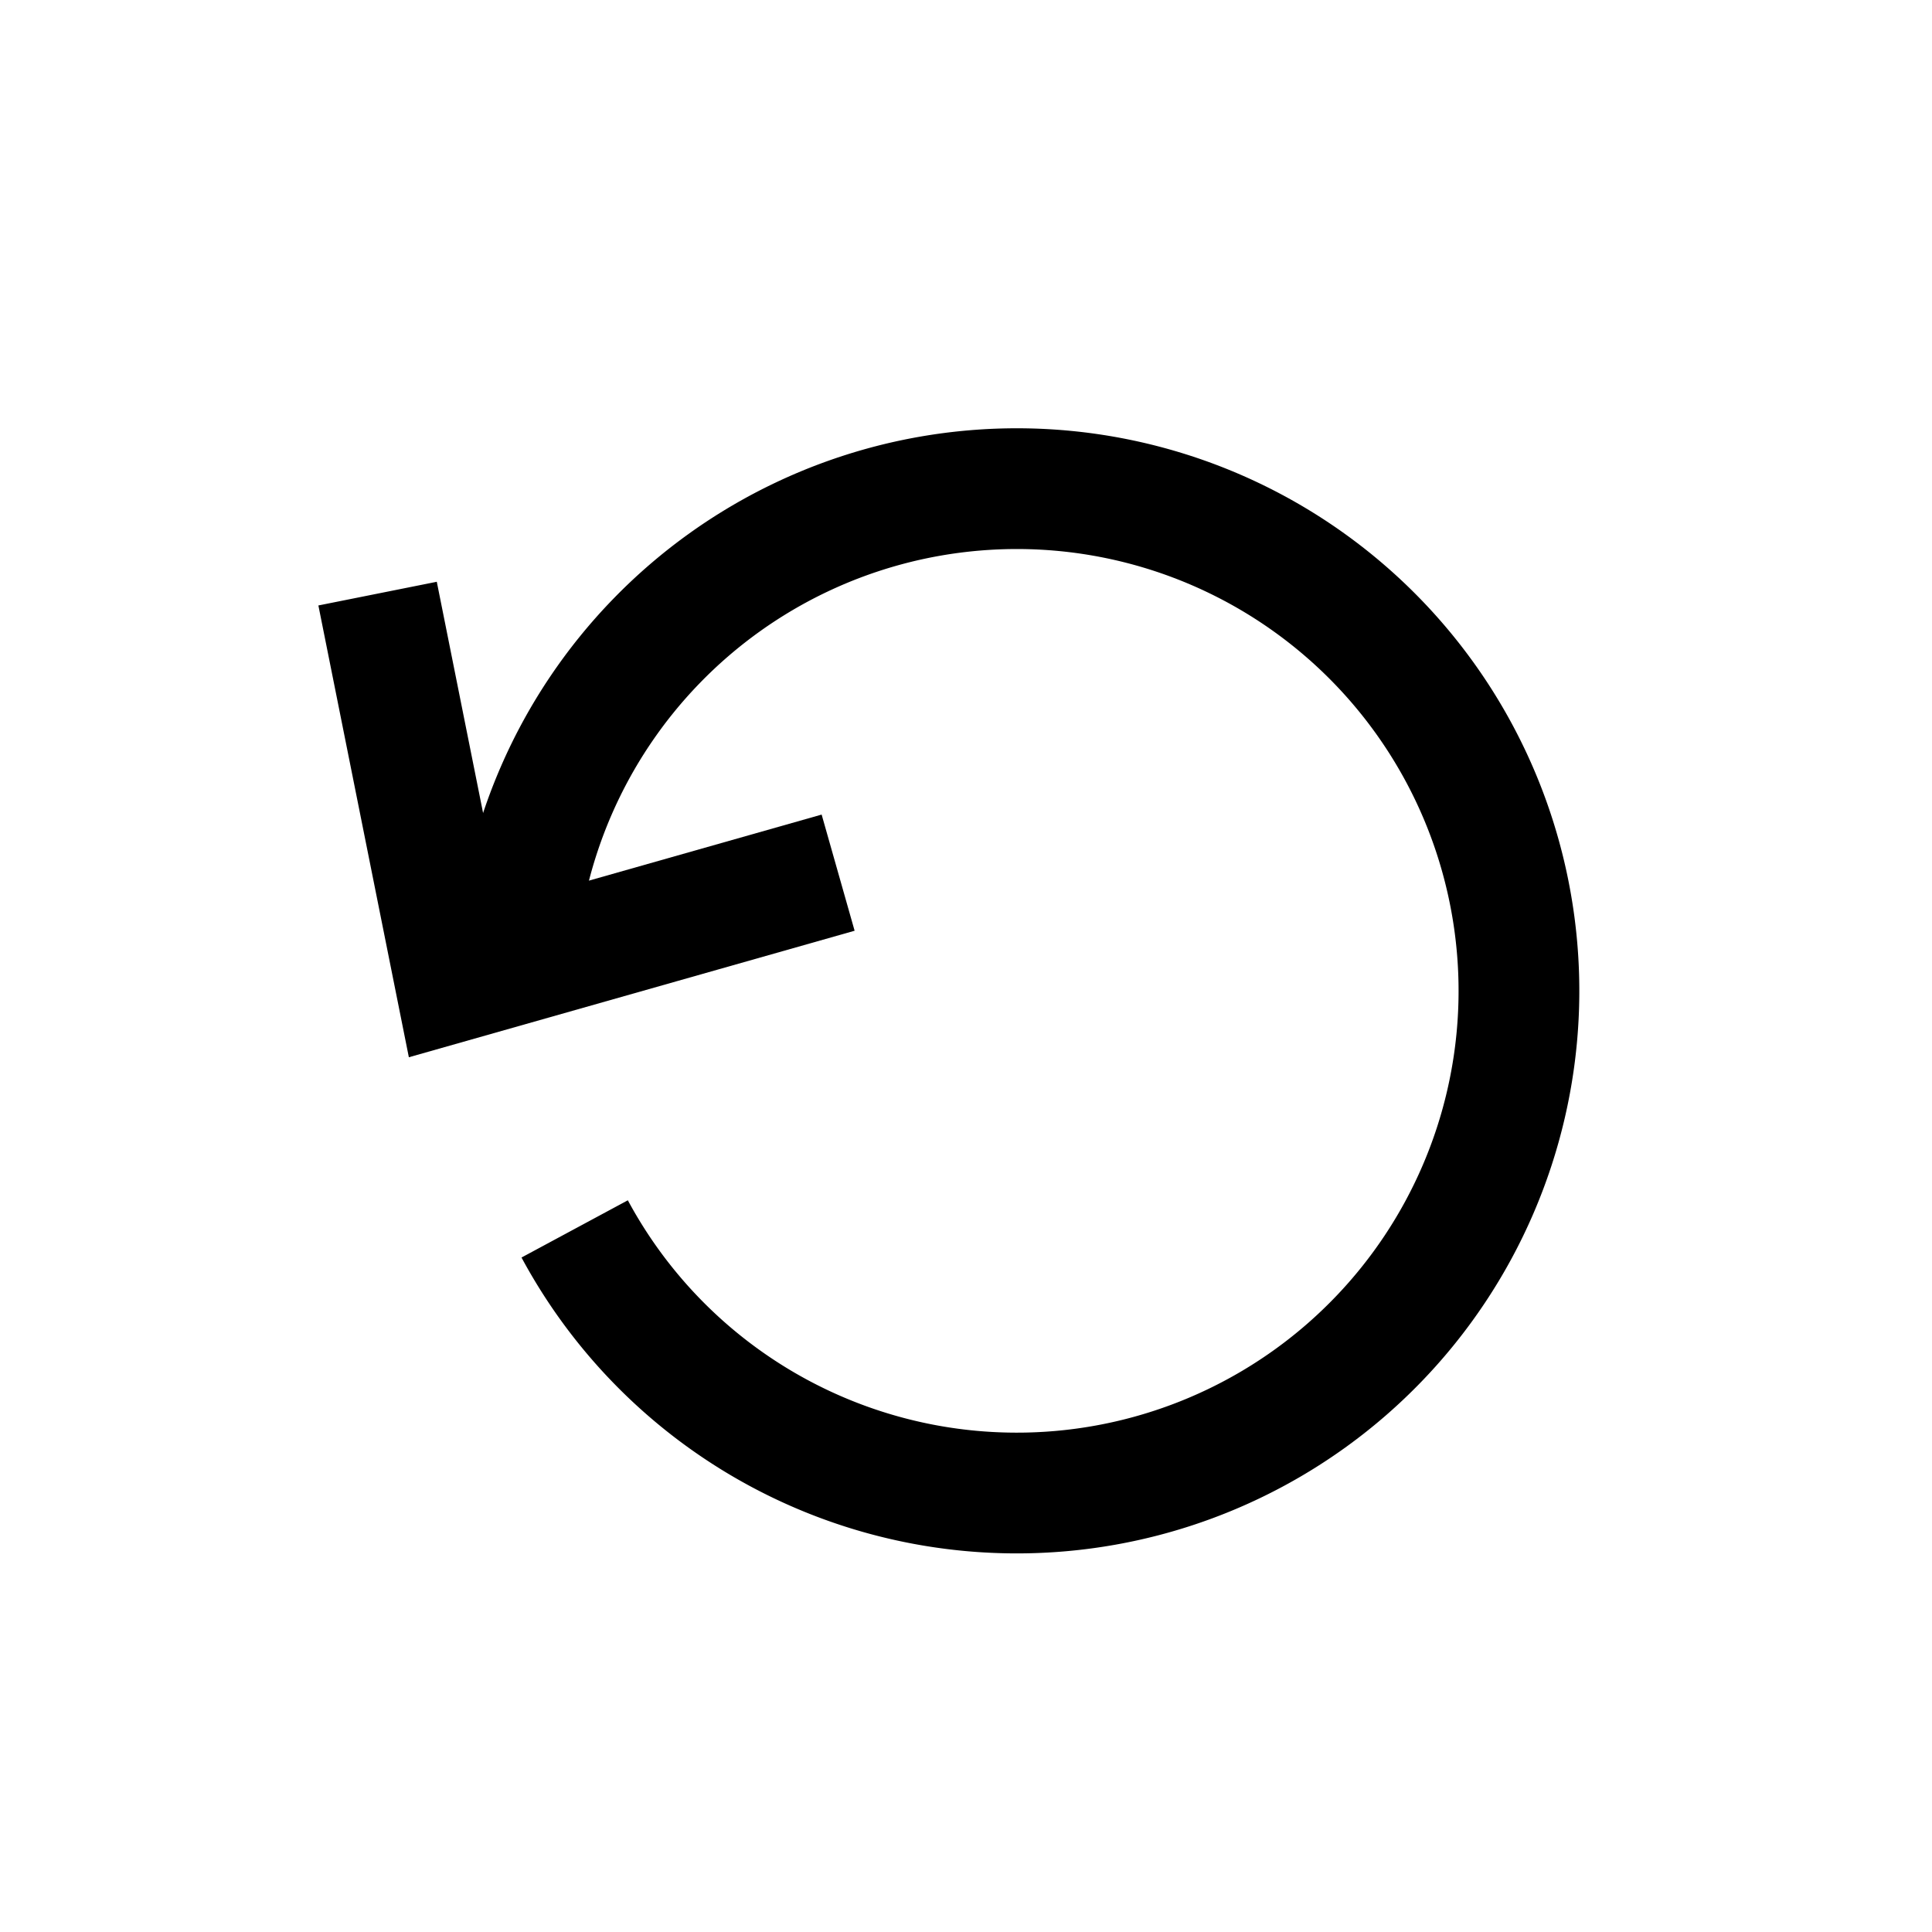 <?xml version="1.0" encoding="UTF-8" standalone="no"?>
<svg
   xmlns:dc="http://purl.org/dc/elements/1.1/"
   xmlns:cc="http://creativecommons.org/ns#"
   xmlns:rdf="http://www.w3.org/1999/02/22-rdf-syntax-ns#"
   xmlns:svg="http://www.w3.org/2000/svg"
   xmlns="http://www.w3.org/2000/svg"
   xmlns:sodipodi="http://sodipodi.sourceforge.net/DTD/sodipodi-0.dtd"
   xmlns:inkscape="http://www.inkscape.org/namespaces/inkscape"
   height="16"
   width="16"
   xml:space="preserve"
   viewBox="0 0 16 16"
   y="0px"
   x="0px"
   id="Capa_1"
   version="1.1"
   sodipodi:docname="counter-clockwise-arrow.svg"
   inkscape:version="0.92.3 (2405546, 2018-03-11)"><sodipodi:namedview
   pagecolor="#ffffff"
   bordercolor="#666666"
   borderopacity="1"
   objecttolerance="10"
   gridtolerance="10"
   guidetolerance="10"
   inkscape:pageopacity="0"
   inkscape:pageshadow="2"
   inkscape:window-width="1920"
   inkscape:window-height="1001"
   id="namedview4522"
   showgrid="false"
   inkscape:zoom="11.313708"
   inkscape:cx="-6.3292397"
   inkscape:cy="15.940417"
   inkscape:window-x="-9"
   inkscape:window-y="-9"
   inkscape:window-maximized="1"
   inkscape:current-layer="Capa_1" /><defs
   id="defs41"><marker
     inkscape:stockid="Arrow2Send"
     orient="auto"
     refY="0.0"
     refX="0.0"
     id="Arrow2Send"
     style="overflow:visible;"
     inkscape:isstock="true"><path
       id="path4572"
       style="fill-rule:evenodd;stroke-width:0.625;stroke-linejoin:round;stroke:#6d6d6d;stroke-opacity:1;fill:#6d6d6d;fill-opacity:1"
       d="M 8.719,4.034 L -2.207,0.016 L 8.719,-4.002 C 6.973,-1.63 6.983,1.616 8.719,4.034 z "
       transform="scale(0.3) rotate(180) translate(-2.3,0)" /></marker><marker
     inkscape:stockid="Arrow1Send"
     orient="auto"
     refY="0.0"
     refX="0.0"
     id="Arrow1Send"
     style="overflow:visible;"
     inkscape:isstock="true"><path
       id="path4554"
       d="M 0.0,0.0 L 5.0,-5.0 L -12.5,0.0 L 5.0,5.0 L 0.0,0.0 z "
       style="fill-rule:evenodd;stroke:#6d6d6d;stroke-width:1pt;stroke-opacity:1;fill:#6d6d6d;fill-opacity:1"
       transform="scale(0.2) rotate(180) translate(6,0)" /></marker><marker
     style="overflow:visible"
     id="DistanceStart"
     refX="0.0"
     refY="0.0"
     orient="auto"
     inkscape:stockid="DistanceStart"
     inkscape:isstock="true"><g
       id="g2300"
       style="stroke:#6d6d6d;stroke-opacity:1;fill:#6d6d6d;fill-opacity:1"><path
         style="fill:#6d6d6d;stroke:#6d6d6d;stroke-width:1.15;stroke-linecap:square;stroke-opacity:1;fill-opacity:1"
         d="M 0,0 L 2,0"
         id="path2306" /><path
         style="fill:#6d6d6d;fill-rule:evenodd;stroke:#6d6d6d;stroke-opacity:1;fill-opacity:1"
         d="M 0,0 L 13,4 L 9,0 13,-4 L 0,0 z "
         id="path2302" /><path
         style="fill:#6d6d6d;stroke:#6d6d6d;stroke-width:1;stroke-linecap:square;stroke-opacity:1;fill-opacity:1"
         d="M 0,-4 L 0,40"
         id="path2304" /></g></marker><marker
     inkscape:stockid="Scissors"
     orient="auto"
     refY="0.0"
     refX="0.0"
     id="Scissors"
     style="overflow:visible"
     inkscape:isstock="true"><path
       id="schere"
       d="M 9.09,-3.606 C 8.12,-4.777 6.37,-4.736 5.062,-4.233 L -3.15,-1.155 C -5.538,-2.462 -7.898,-2.087 -7.898,-2.724 C -7.898,-3.221 -7.442,-3.112 -7.51,-4.407 C -7.576,-5.65 -8.874,-6.57 -10.1,-6.488 C -11.328,-6.496 -12.6,-5.555 -12.611,-4.258 C -12.702,-2.952 -11.604,-1.739 -10.304,-1.653 C -8.782,-1.427 -6.086,-2.349 -4.821,-0.082 C -5.763,1.656 -7.435,1.661 -8.947,1.574 C -10.201,1.501 -11.709,1.861 -12.307,3.095 C -12.886,4.277 -12.318,5.959 -10.99,6.321 C -9.65,6.813 -7.81,6.191 -7.491,4.65 C -7.245,3.462 -8.086,2.904 -7.764,2.473 C -7.52,2.148 -5.973,2.336 -3.216,1.098 L 5.676,4.233 C 6.8,4.547 8.173,4.536 9.168,3.431 L -0.052,-0.054 L 9.09,-3.606 z M -9.218,-5.507 C -7.923,-4.784 -8.029,-2.823 -9.374,-2.443 C -10.591,-2.02 -12.145,-3.202 -11.758,-4.521 C -11.53,-5.603 -10.104,-6.001 -9.218,-5.507 z M -9.162,2.511 C -7.811,3.01 -8.04,5.295 -9.414,5.602 C -10.325,5.919 -11.627,5.464 -11.72,4.39 C -11.897,3.085 -10.363,1.906 -9.162,2.511 z "
       style="fill:#6d6d6d;stroke:#6d6d6d;stroke-opacity:1;fill-opacity:1" /></marker></defs>
















<path
   style="opacity:1;fill:none;fill-opacity:1;fill-rule:evenodd;stroke:#000000;stroke-width:1;stroke-linecap:butt;stroke-linejoin:miter;stroke-miterlimit:4;stroke-dasharray:none;stroke-dashoffset:0;stroke-opacity:1"
   d="M 6.941,7.227 3.77,8.127 3.127,4.916"
   id="path4535"
   inkscape:connector-curvature="0"
   sodipodi:nodetypes="ccc" /><path
   style="opacity:1;fill:none;fill-opacity:1;fill-rule:evenodd;stroke:#000000;stroke-width:1;stroke-linecap:butt;stroke-linejoin:miter;stroke-miterlimit:4;stroke-dasharray:none;stroke-dashoffset:0;stroke-opacity:1"
   id="path4889"
   sodipodi:type="arc"
   sodipodi:cx="9.7987309"
   sodipodi:cy="6.4986243"
   sodipodi:rx="4.1584158"
   sodipodi:ry="4.1584158"
   sodipodi:start="3.0077956"
   sodipodi:end="2.4608823"
   sodipodi:open="true"
   d="M 5.677,7.053 A 4.158,4.158 0 0 1 8.687,2.491 4.158,4.158 0 0 1 13.617,4.852 4.158,4.158 0 0 1 11.951,10.057 4.158,4.158 0 0 1 6.567,9.116"
   transform="rotate(10.706)" /></svg>
